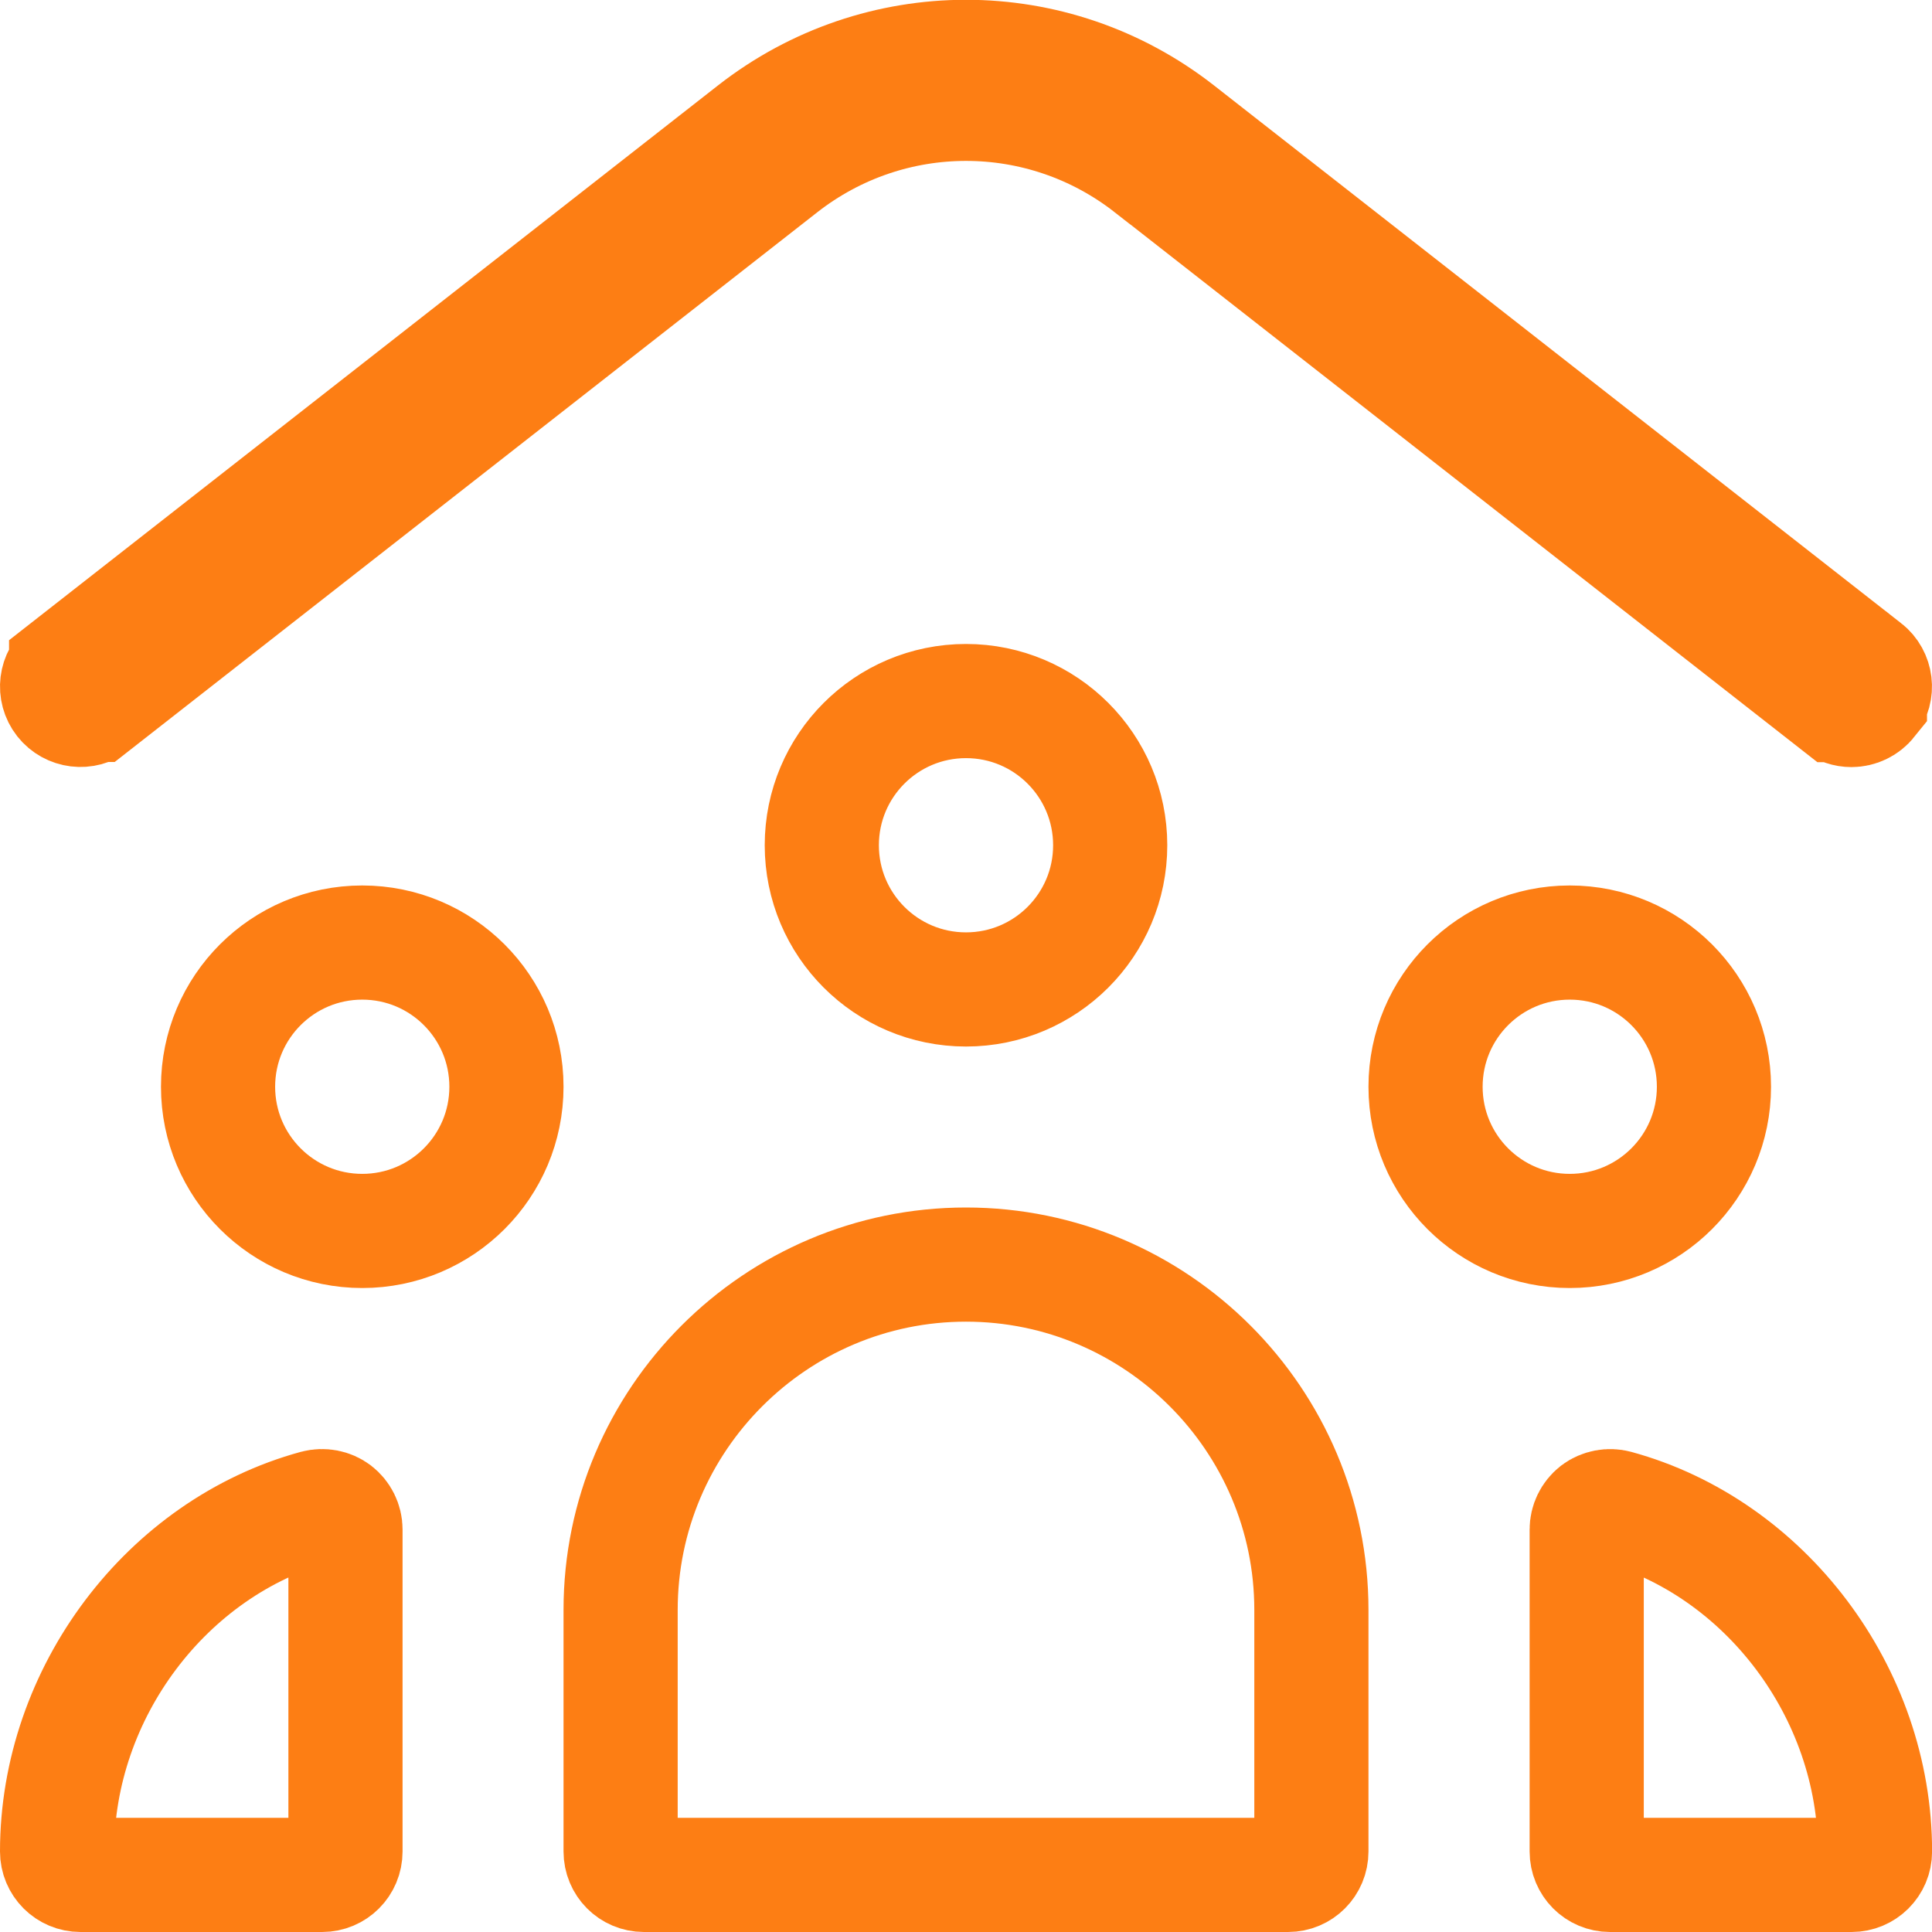 <svg width="22" height="22" viewBox="0 0 22 22" fill="none" xmlns="http://www.w3.org/2000/svg">
<g clip-path="url(#clip0_2975_8665)">
<path d="M13.424 1.485L13.424 1.485L21.247 7.608L21.248 7.608C21.363 7.698 21.384 7.866 21.293 7.982L21.293 7.983C21.24 8.049 21.163 8.085 21.082 8.085C21.024 8.085 20.967 8.066 20.92 8.029L20.919 8.029L13.096 1.906C13.096 1.906 13.096 1.906 13.095 1.906C11.863 0.941 10.138 0.941 8.905 1.906C8.905 1.906 8.905 1.906 8.905 1.906L1.082 8.027C1.082 8.027 1.081 8.027 1.081 8.027C0.965 8.118 0.798 8.097 0.707 7.982C0.616 7.866 0.636 7.699 0.753 7.608C0.753 7.608 0.753 7.607 0.753 7.607L8.576 1.485C8.576 1.485 8.576 1.485 8.576 1.485C10.004 0.369 11.996 0.368 13.424 1.485ZM3.829 17.204C3.895 17.255 3.934 17.334 3.934 17.417V21.083C3.934 21.231 3.816 21.35 3.668 21.35H0.917C0.769 21.35 0.65 21.231 0.65 21.083C0.65 19.274 1.9 17.623 3.595 17.16C3.678 17.138 3.766 17.156 3.829 17.204ZM21.351 21.083C21.351 21.231 21.232 21.35 21.084 21.35H18.334C18.186 21.35 18.068 21.231 18.068 21.083V17.417C18.068 17.336 18.105 17.258 18.172 17.205C18.239 17.155 18.328 17.139 18.405 17.16C20.1 17.622 21.351 19.274 21.351 21.083ZM2.483 12.375C2.483 11.468 3.218 10.733 4.125 10.733C5.032 10.733 5.767 11.468 5.767 12.375C5.767 13.282 5.032 14.017 4.125 14.017C3.218 14.017 2.483 13.282 2.483 12.375ZM17.875 10.733C18.782 10.733 19.517 11.468 19.517 12.375C19.517 13.282 18.782 14.017 17.875 14.017C16.968 14.017 16.233 13.282 16.233 12.375C16.233 11.468 16.968 10.733 17.875 10.733ZM9.358 9.625C9.358 8.718 10.093 7.983 11 7.983C11.907 7.983 12.642 8.718 12.642 9.625C12.642 10.532 11.907 11.267 11 11.267C10.093 11.267 9.358 10.532 9.358 9.625ZM14.933 18.333V21.083C14.933 21.231 14.815 21.35 14.667 21.35H7.333C7.185 21.35 7.067 21.231 7.067 21.083V18.333C7.067 16.165 8.832 14.4 11 14.4C13.168 14.4 14.933 16.165 14.933 18.333Z" stroke="#FD7E14" stroke-width="1.3"/>
</g>
<defs>
<clipPath id="clip0_2975_8665">
<rect width="22" height="22" fill="white"/>
</clipPath>
</defs>
</svg>
